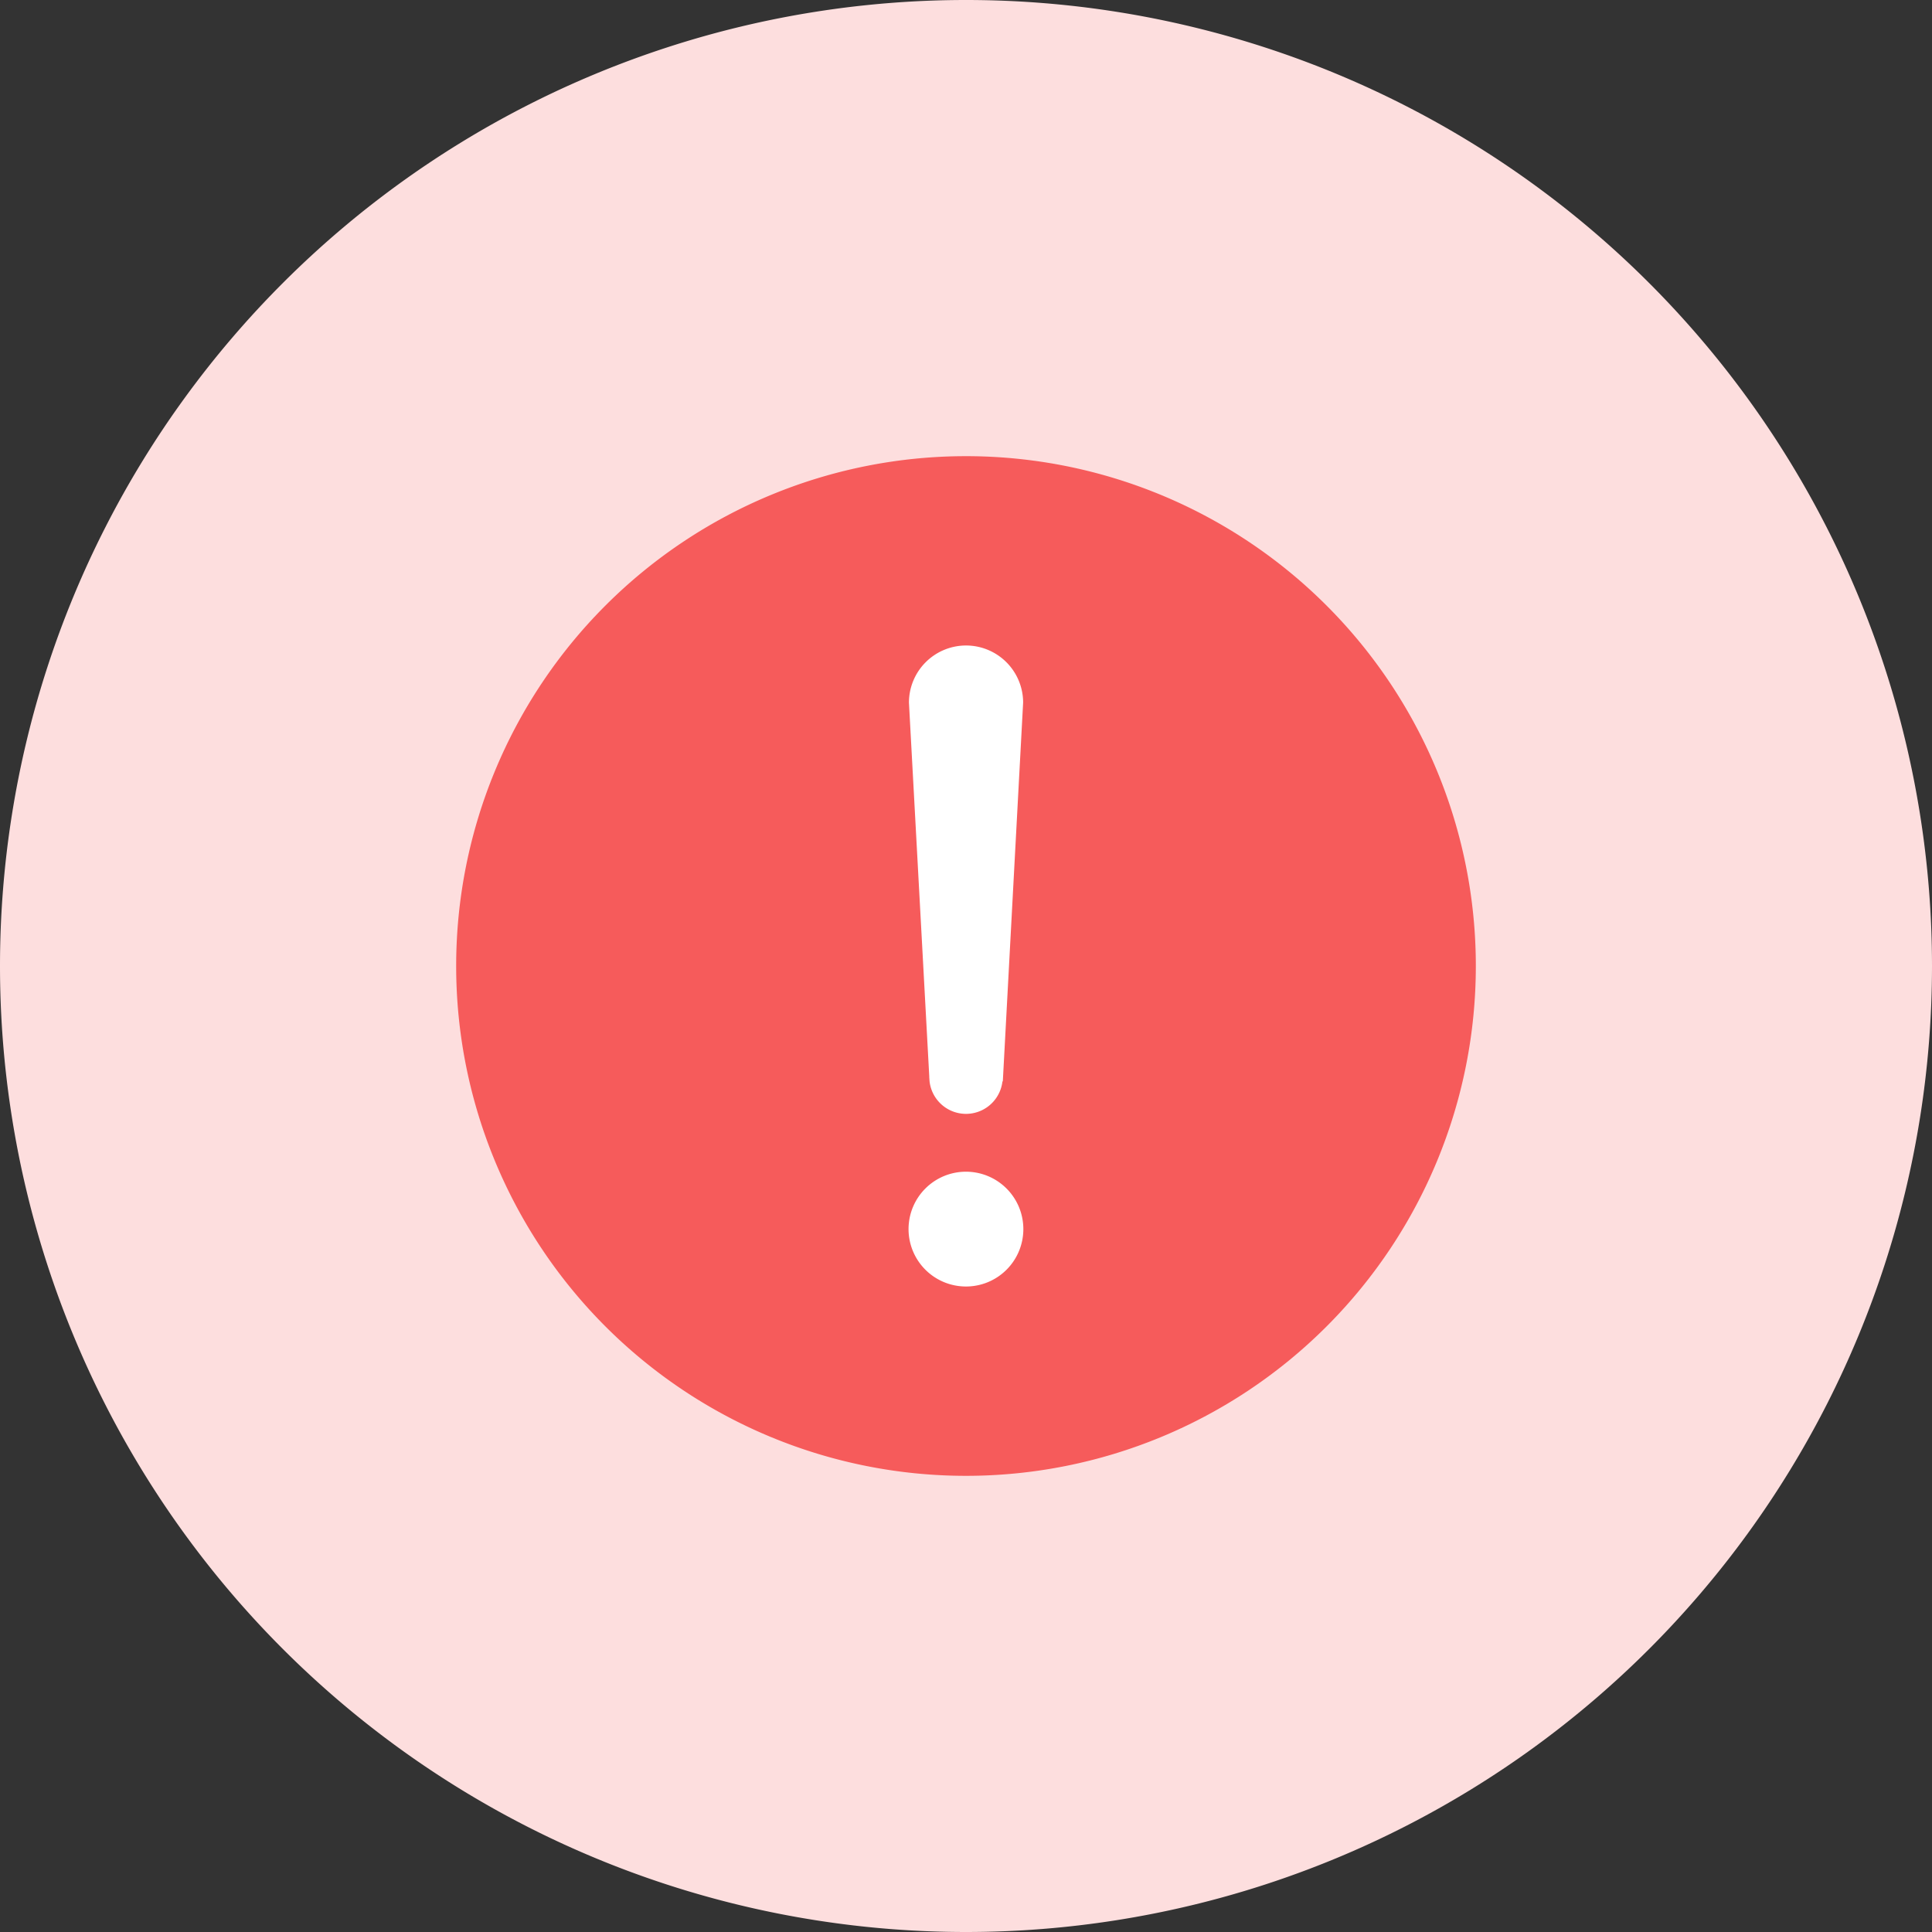 <?xml version="1.0" standalone="no"?><!DOCTYPE svg PUBLIC "-//W3C//DTD SVG 1.1//EN" "http://www.w3.org/Graphics/SVG/1.1/DTD/svg11.dtd"><svg t="1544104439057" class="icon" style="" viewBox="0 0 1024 1024" version="1.1" xmlns="http://www.w3.org/2000/svg" p-id="12379" xmlns:xlink="http://www.w3.org/1999/xlink" width="200" height="200"><rect x="0" y="0" width="1024" height="1024" fill="#333333" stroke="none"/><defs><style type="text/css"></style></defs><path d="M512 512m-512 0a512 512 0 1 0 1024 0 512 512 0 1 0-1024 0Z" fill="#FDDEDE" p-id="12380"></path><path d="M512 241.778a270.222 270.222 0 1 0 270.222 270.222 270.222 270.222 0 0 0-270.222-270.222z" fill="#F65B5B" p-id="12381"></path><path d="M512 342.13a30.265 30.265 0 0 1 30.279 30.265L531.513 573.156h-0.199a19.442 19.442 0 0 1-38.628 0l-0.085-1.138c0-0.398-0.071-0.754-0.071-1.152v-0.341l-10.766-198.087A30.265 30.265 0 0 1 512 342.13z m0 339.74a30.421 30.421 0 1 1 30.393-30.421A30.393 30.393 0 0 1 512 681.87z" fill="#FFFFFF" p-id="12382"></path></svg>